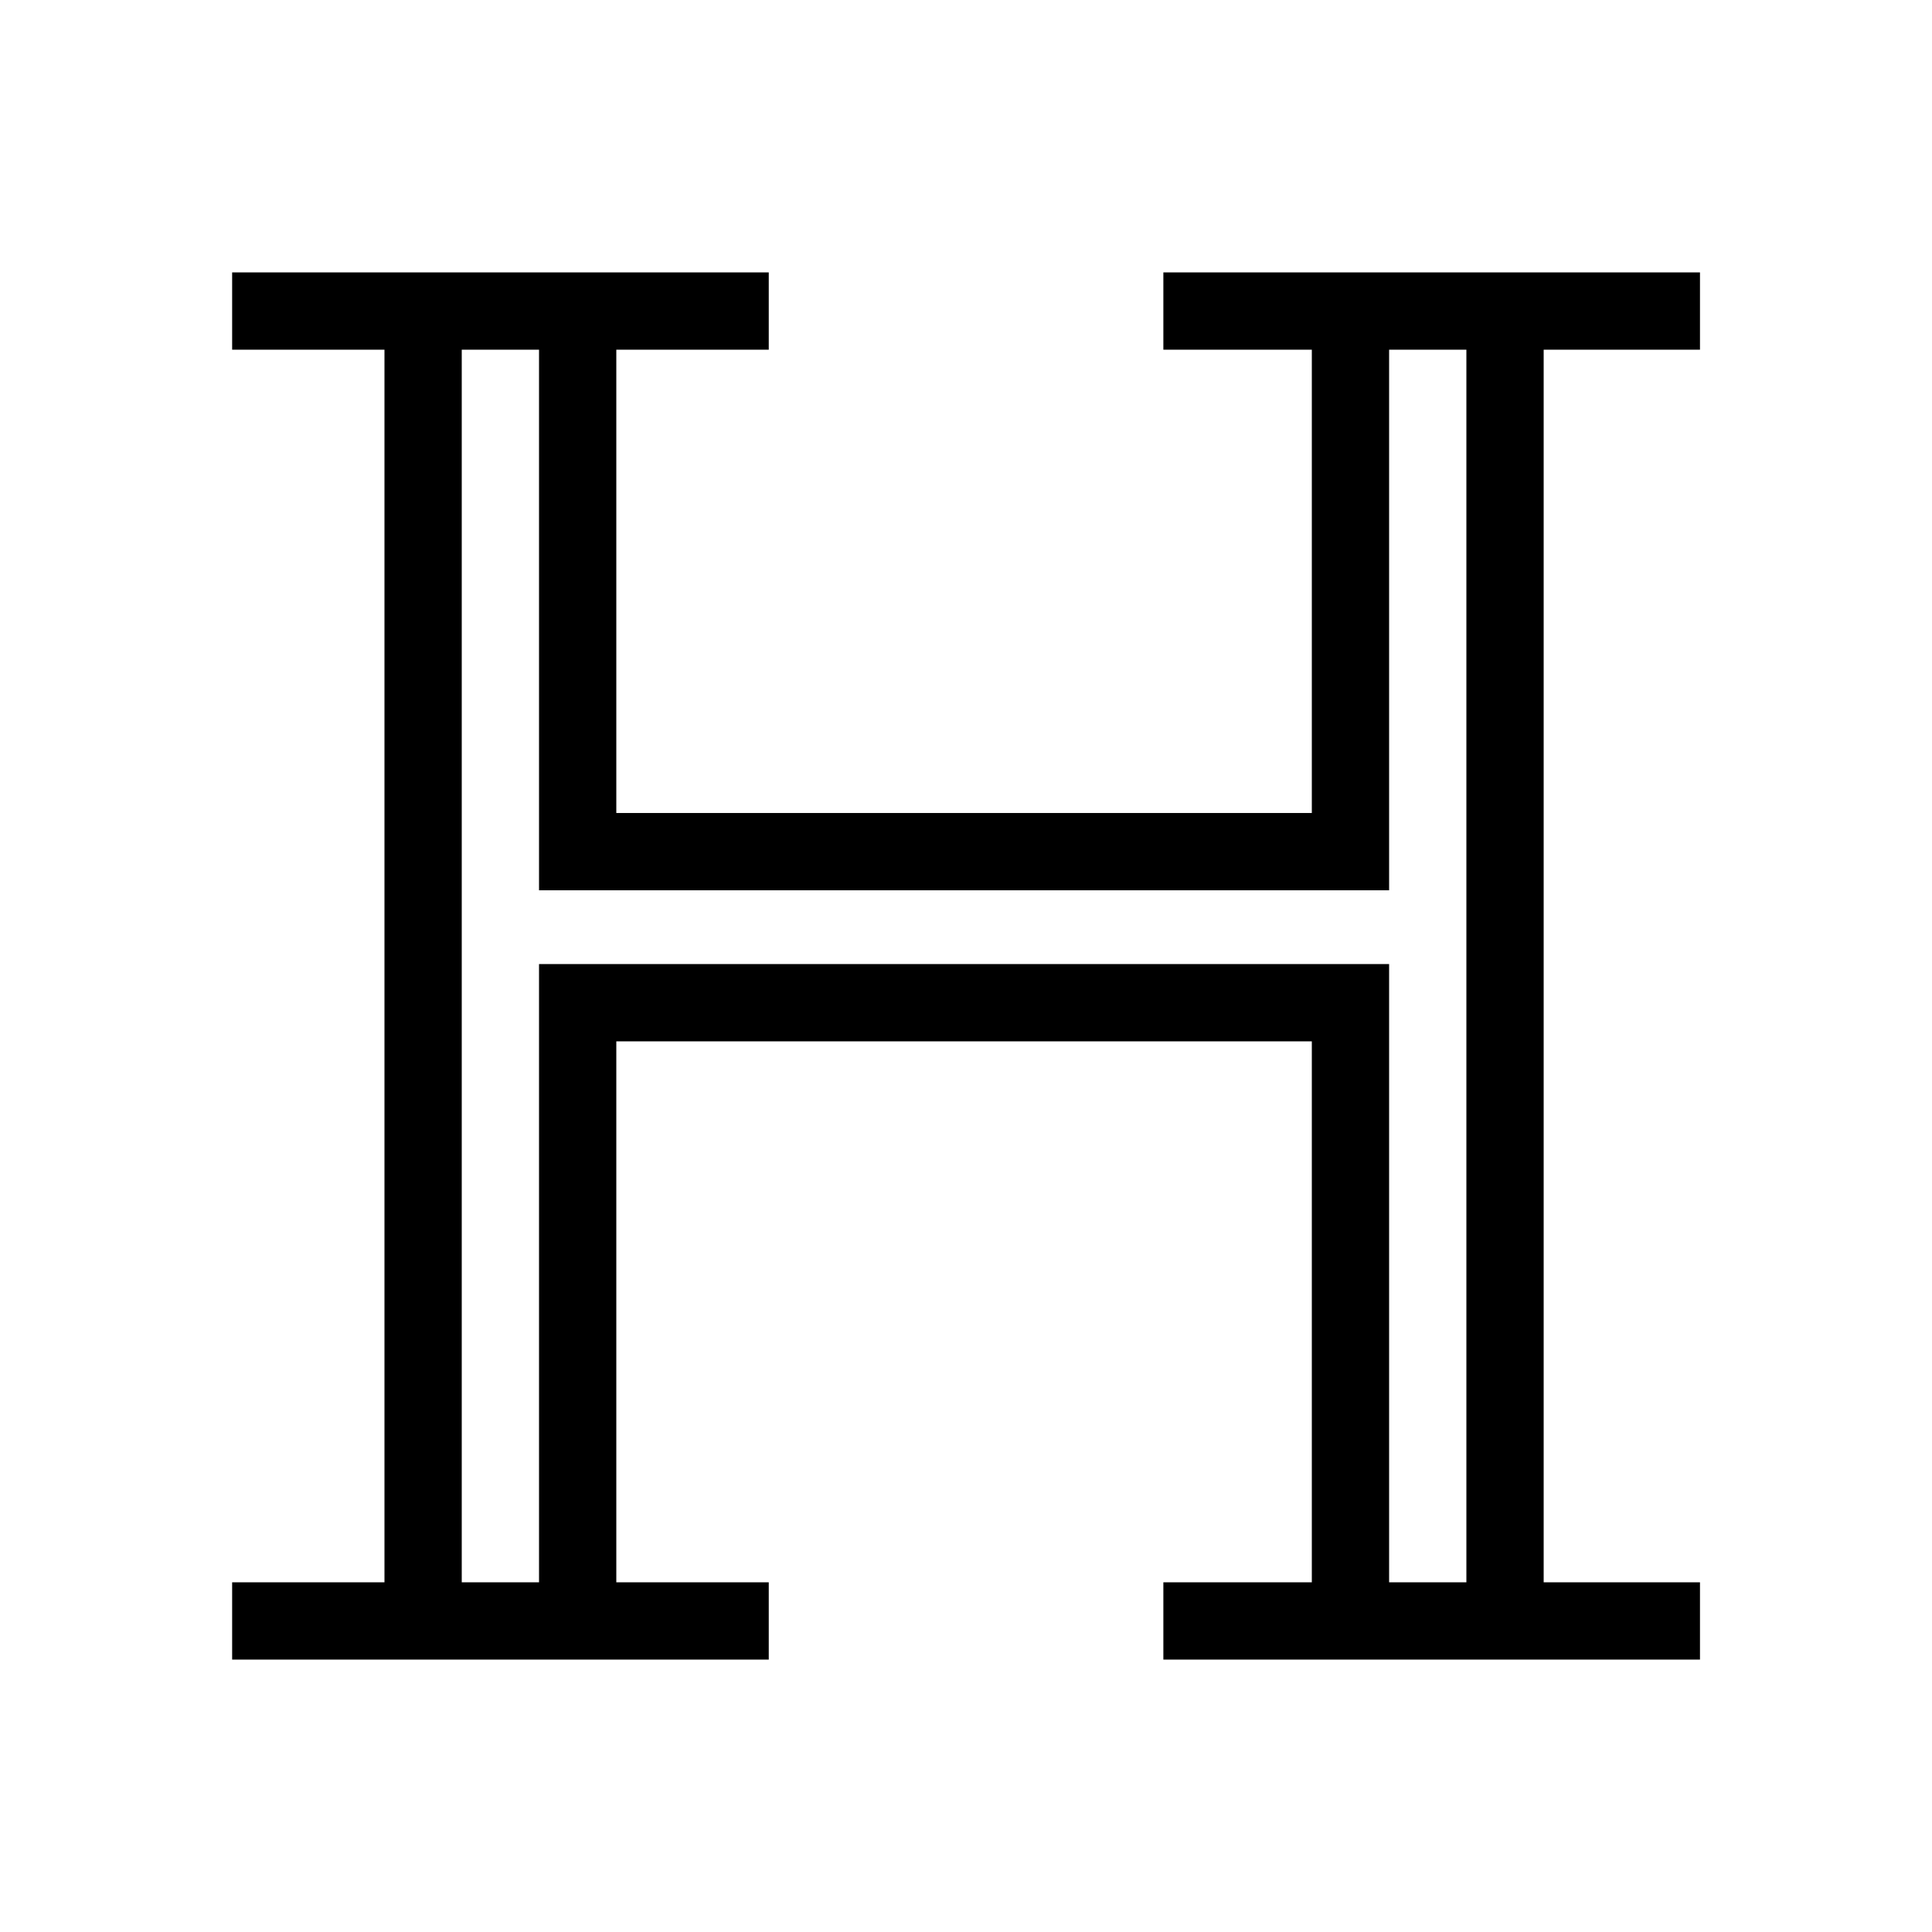 <?xml version="1.0" encoding="utf-8"?> <!-- Generator: IcoMoon.io --> <!DOCTYPE svg PUBLIC "-//W3C//DTD SVG 1.1//EN" "http://www.w3.org/Graphics/SVG/1.1/DTD/svg11.dtd"> <svg width="32" height="32" viewBox="0 0 32 32" version="1.1" xmlns="http://www.w3.org/2000/svg" xmlns:xlink="http://www.w3.org/1999/xlink" xmlns:sketch="http://www.bohemiancoding.com/sketch/ns" fill="#000000"> <g><path d="M 12.733,5.792 L 12.733,4.512 L 3.845,4.512 L 3.845,5.792 L 12.733,5.792 Z M 12.733,5.792M 6.368,26.849 L 7.648,26.849 L 7.648,5.088 L 6.368,5.088 L 6.368,26.849 Z M 6.368,26.849M 8.928,14.746 L 23.008,14.746 L 23.008,5.024 L 21.728,5.024 L 21.728,13.466 L 10.208,13.466 L 10.208,5.079 L 8.928,5.079 L 8.928,14.746 Z M 8.928,14.746M 10.208,17.248 L 21.728,17.248 L 21.728,26.97 L 23.008,26.97 L 23.008,15.968 L 8.928,15.968 L 8.928,26.908 L 10.208,26.908 L 10.208,17.248 Z M 10.208,17.248M 24.288,26.656 L 25.568,26.656 L 25.568,5.088 L 24.288,5.088 L 24.288,26.656 Z M 24.288,26.656M 12.733,27.488 L 12.733,26.208 L 3.845,26.208 L 3.845,27.488 L 12.733,27.488 Z M 12.733,27.488M 28.157,5.792 L 28.157,4.512 L 19.269,4.512 L 19.269,5.792 L 28.157,5.792 Z M 28.157,5.792M 28.157,27.488 L 28.157,26.208 L 19.269,26.208 L 19.269,27.488 L 28.157,27.488 Z M 28.157,27.488"></path></g></svg>
